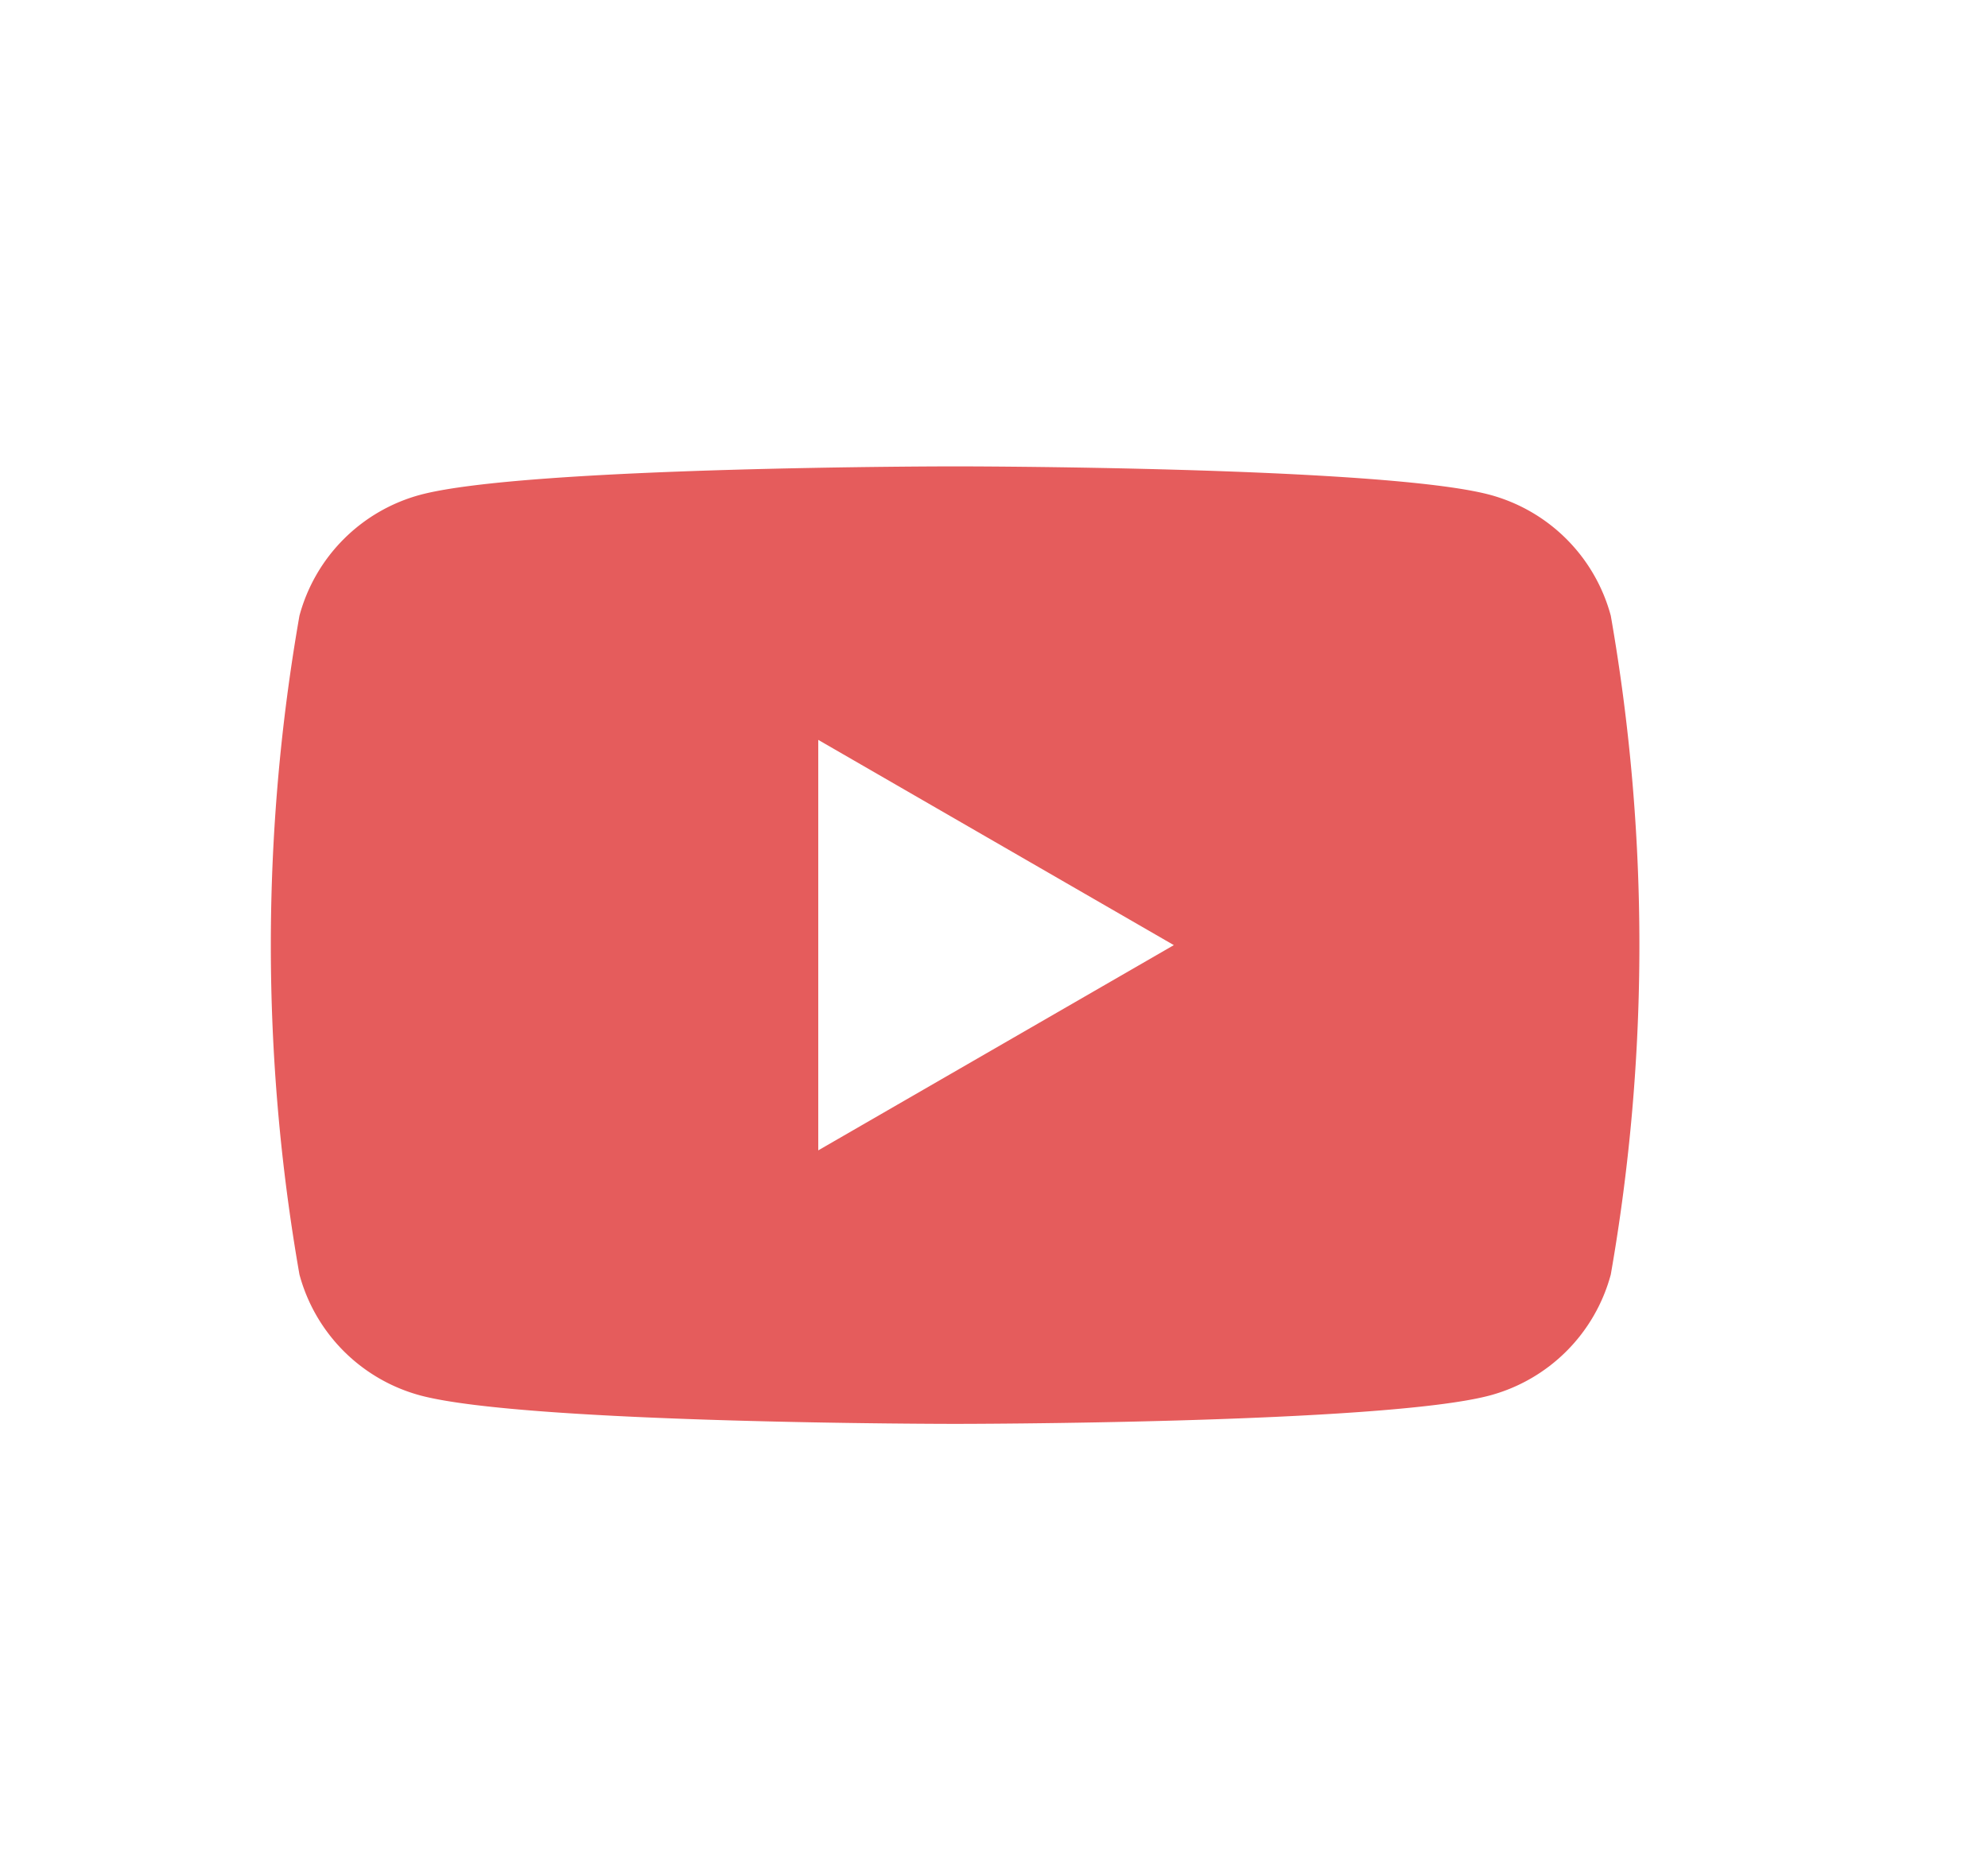 <svg xmlns="http://www.w3.org/2000/svg" width="35" height="33" viewBox="0 0 35 33">
  <g id="ic-youtuber" transform="translate(-0.323)">
    <path id="Path_226" data-name="Path 226" d="M1803.461,144.5c-1.879-.5-9.413-.5-9.413-.5s-7.535,0-9.414.5a3.017,3.017,0,0,0-2.13,2.13,33.64,33.64,0,0,0,0,11.6,3.018,3.018,0,0,0,2.13,2.13c1.879.5,9.414.5,9.414.5s7.535,0,9.413-.5a3.017,3.017,0,0,0,2.13-2.13,33.656,33.656,0,0,0,0-11.6A3.017,3.017,0,0,0,1803.461,144.5Zm-11.823,11.544v-7.228l6.26,3.614Z" transform="translate(-1776.909 -135.788)" fill="#e55c5c"/>
    <rect id="Rectangle_154" data-name="Rectangle 154" width="35" height="33" transform="translate(0.323)" fill="none"/>
  </g>
</svg>
